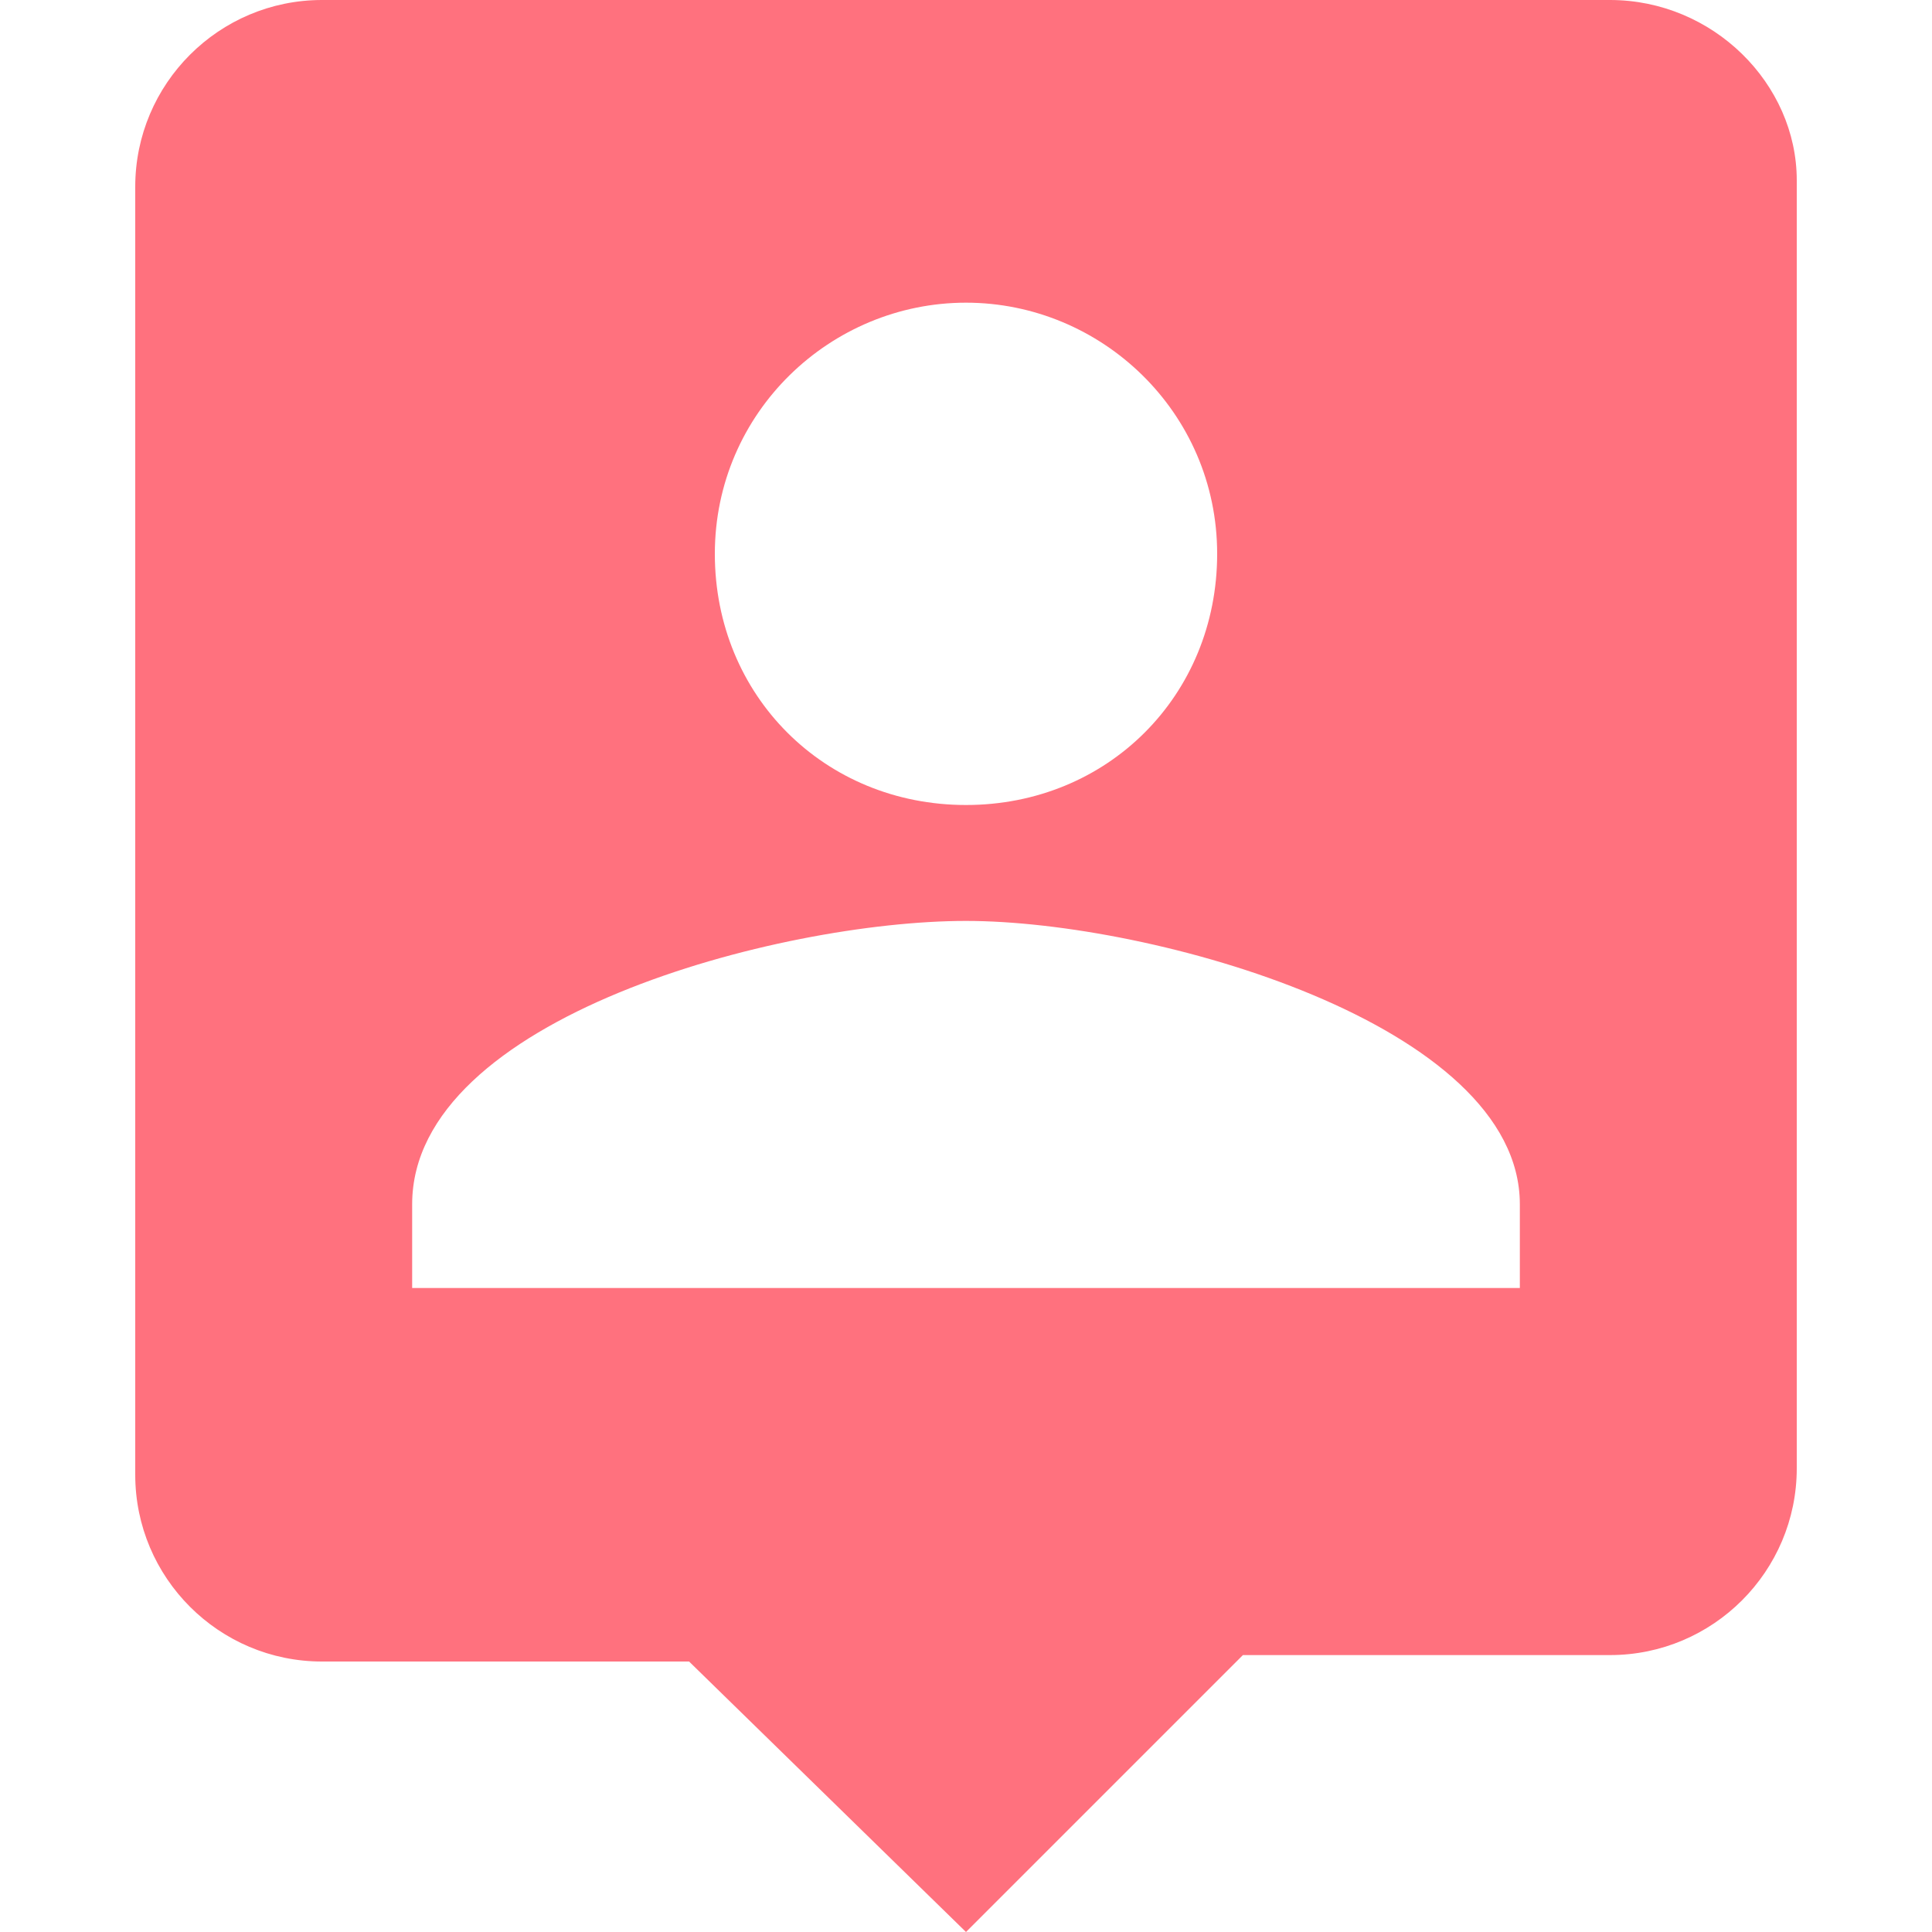 <?xml version="1.0" encoding="utf-8"?>
<!-- Generator: Adobe Illustrator 19.0.0, SVG Export Plug-In . SVG Version: 6.00 Build 0)  -->
<svg version="1.1" id="Слой_1" xmlns="http://www.w3.org/2000/svg" xmlns:xlink="http://www.w3.org/1999/xlink" x="0px" y="0px"
	 viewBox="0 0 30 30" style="enable-background:new 0 0 30 30;" xml:space="preserve">
<style type="text/css">
	.st0{fill:#FF717E;}
</style>
<path class="st0" d="M25,0H5C3.4,0,2.1,1.3,2.1,2.9v20c0,1.6,1.3,2.9,2.9,2.9h5.7L15,30l4.3-4.3H25c1.6,0,2.9-1.3,2.9-2.9v-20
	C27.9,1.3,26.6,0,25,0z M15,4.7c2.1,0,3.9,1.7,3.9,3.9s-1.7,3.9-3.9,3.9s-3.9-1.7-3.9-3.9S12.9,4.7,15,4.7z M23.6,20H6.4v-1.3
	c0-2.9,5.7-4.4,8.6-4.4s8.6,1.6,8.6,4.4V20z"/>
</svg>

